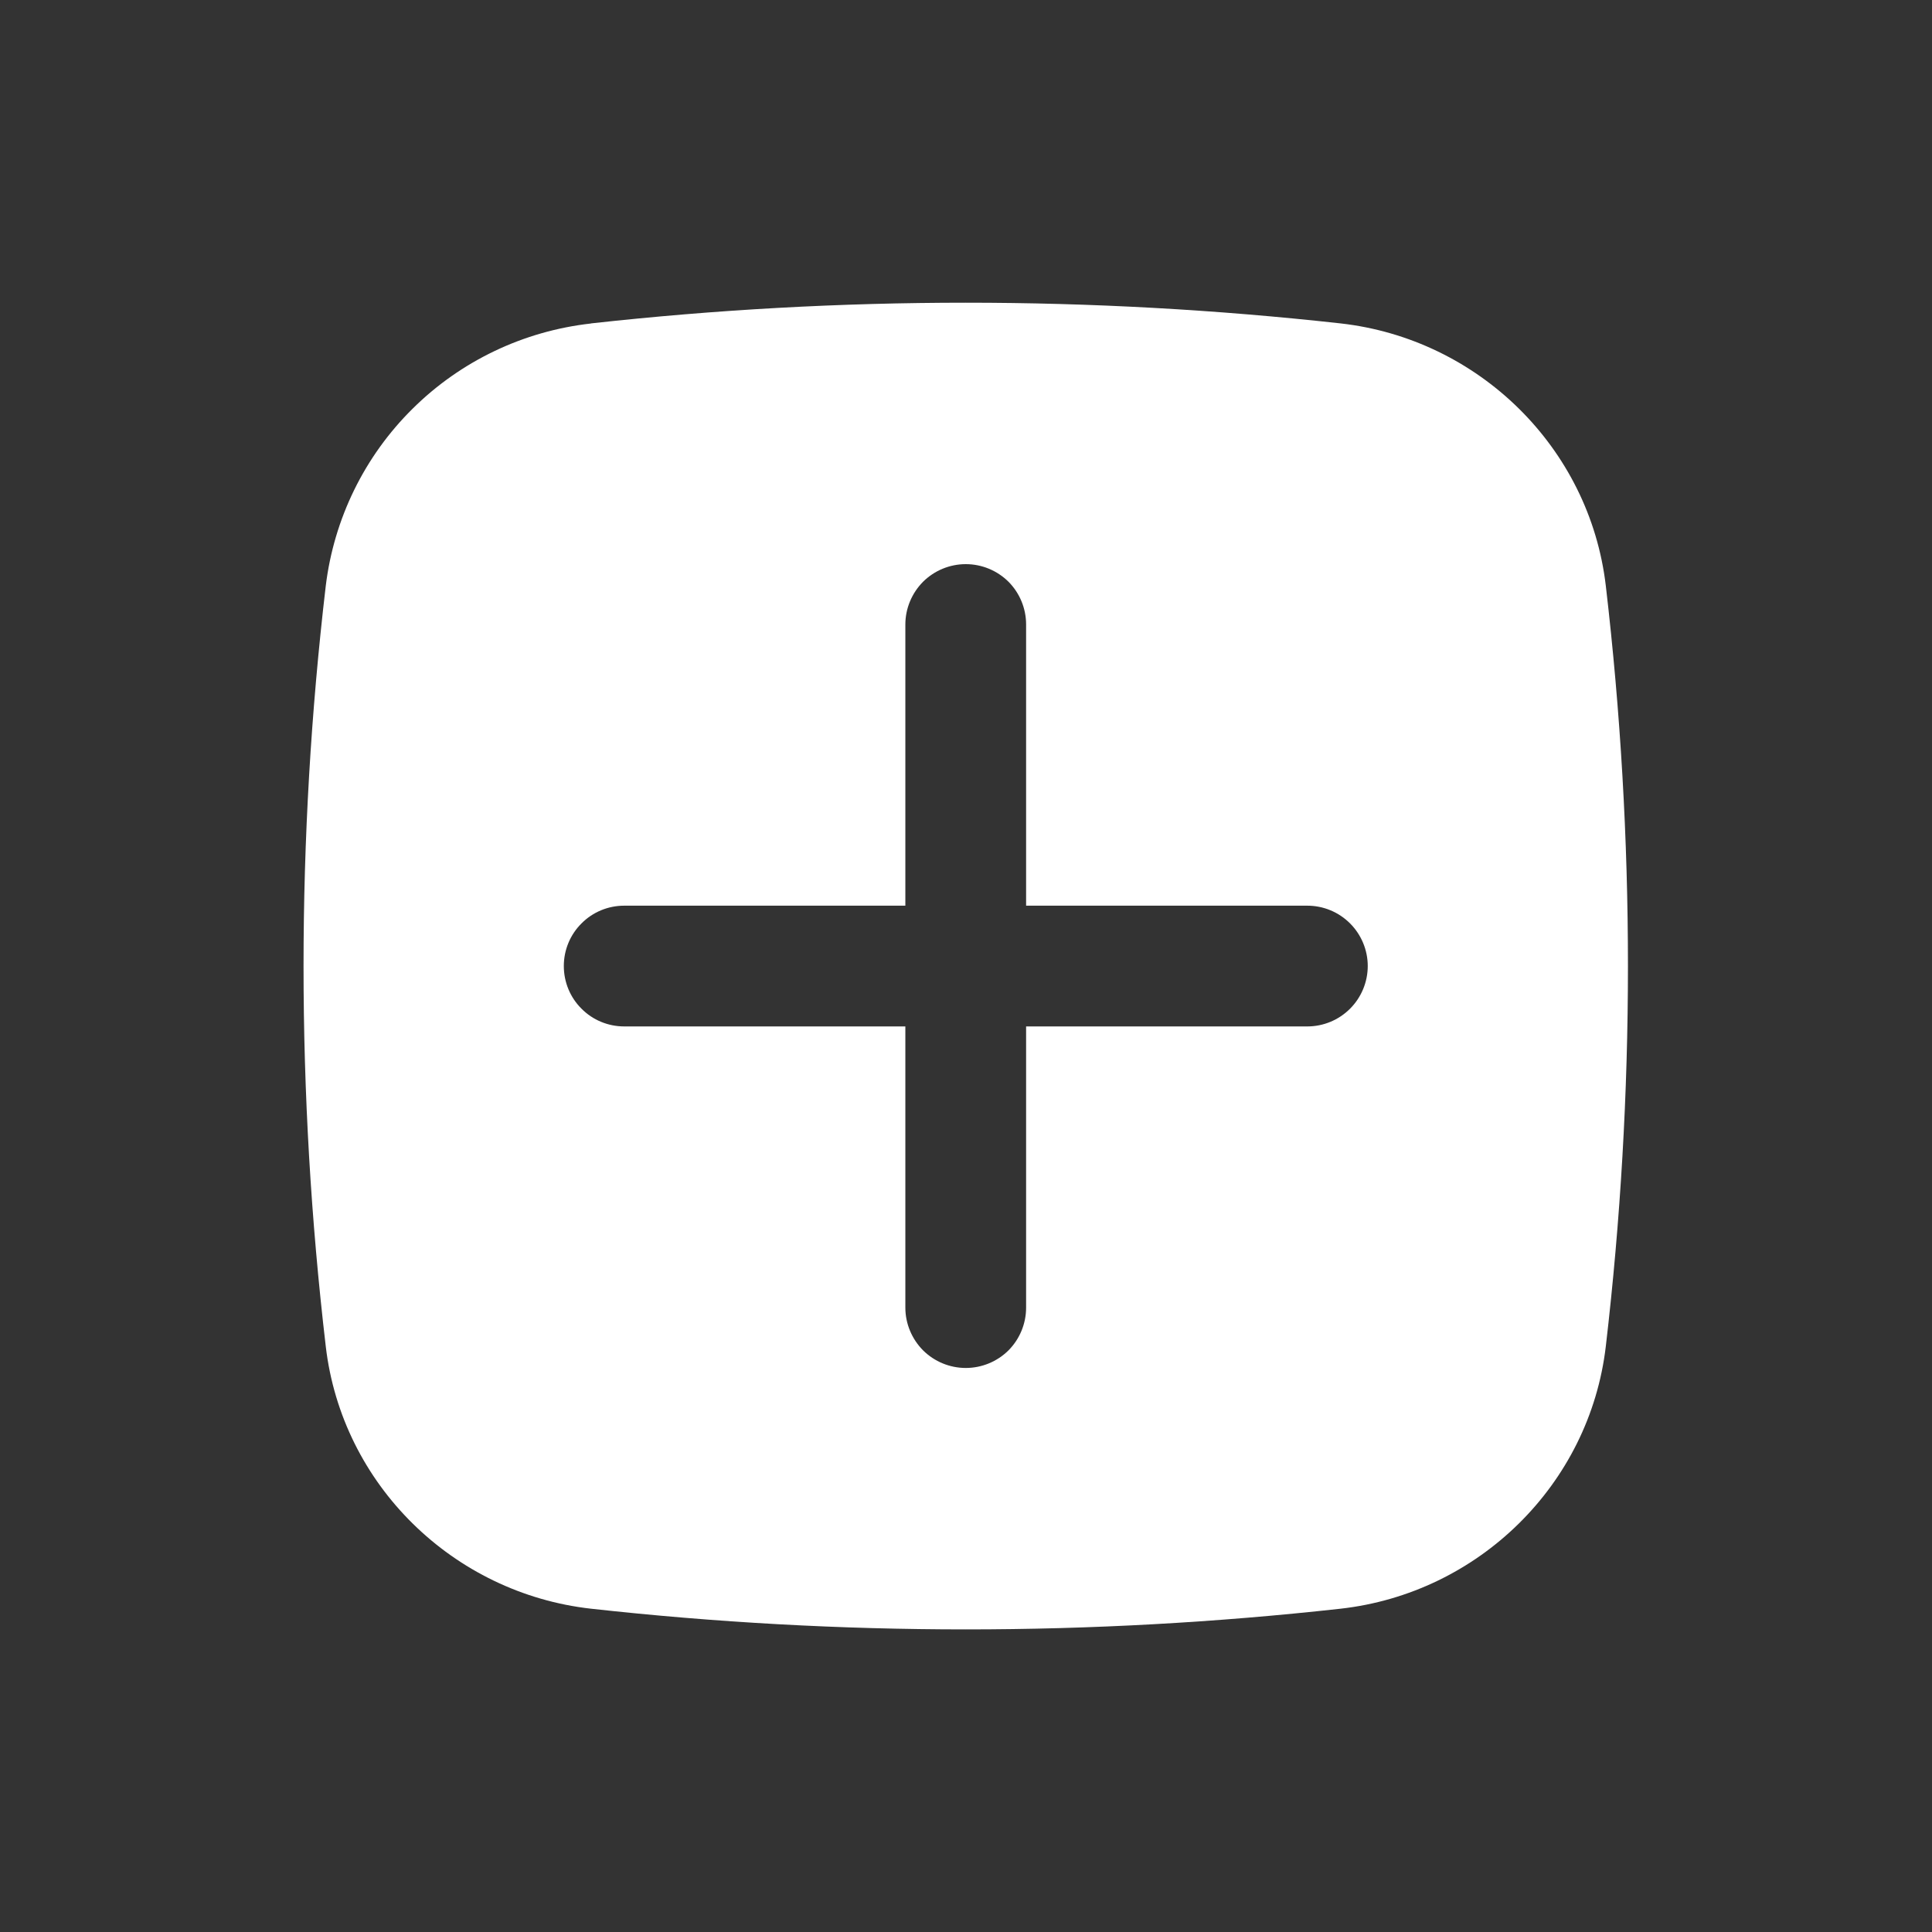 <svg width="18" height="18" viewBox="0 0 18 18" fill="none" xmlns="http://www.w3.org/2000/svg">
<rect x="0" y="0" width="18" height="18" fill="#333333" stroke="none"/>
<path fill-rule="evenodd" clip-rule="evenodd" d="M5.507 3.013C7.827 2.756 10.169 2.756 12.489 3.013C13.774 3.157 14.81 4.169 14.961 5.458C15.236 7.812 15.236 10.189 14.961 12.543C14.81 13.832 13.774 14.844 12.489 14.988C10.169 15.245 7.827 15.245 5.507 14.988C4.222 14.844 3.185 13.832 3.035 12.543C2.759 10.19 2.759 7.812 3.035 5.459C3.111 4.833 3.396 4.25 3.845 3.807C4.293 3.363 4.879 3.084 5.506 3.014M8.998 5.256C9.147 5.256 9.29 5.315 9.396 5.42C9.501 5.526 9.56 5.669 9.56 5.818V8.438H12.18C12.329 8.438 12.472 8.497 12.578 8.603C12.683 8.708 12.743 8.851 12.743 9C12.743 9.15 12.683 9.293 12.578 9.398C12.472 9.504 12.329 9.563 12.18 9.563H9.56V12.183C9.56 12.332 9.501 12.475 9.396 12.581C9.29 12.686 9.147 12.745 8.998 12.745C8.849 12.745 8.706 12.686 8.6 12.581C8.495 12.475 8.435 12.332 8.435 12.183V9.563H5.816C5.666 9.563 5.523 9.504 5.418 9.398C5.312 9.293 5.253 9.15 5.253 9C5.253 8.851 5.312 8.708 5.418 8.603C5.523 8.497 5.666 8.438 5.816 8.438H8.435V5.818C8.435 5.669 8.495 5.526 8.6 5.42C8.706 5.315 8.849 5.256 8.998 5.256Z" fill="white"/>
</svg>
